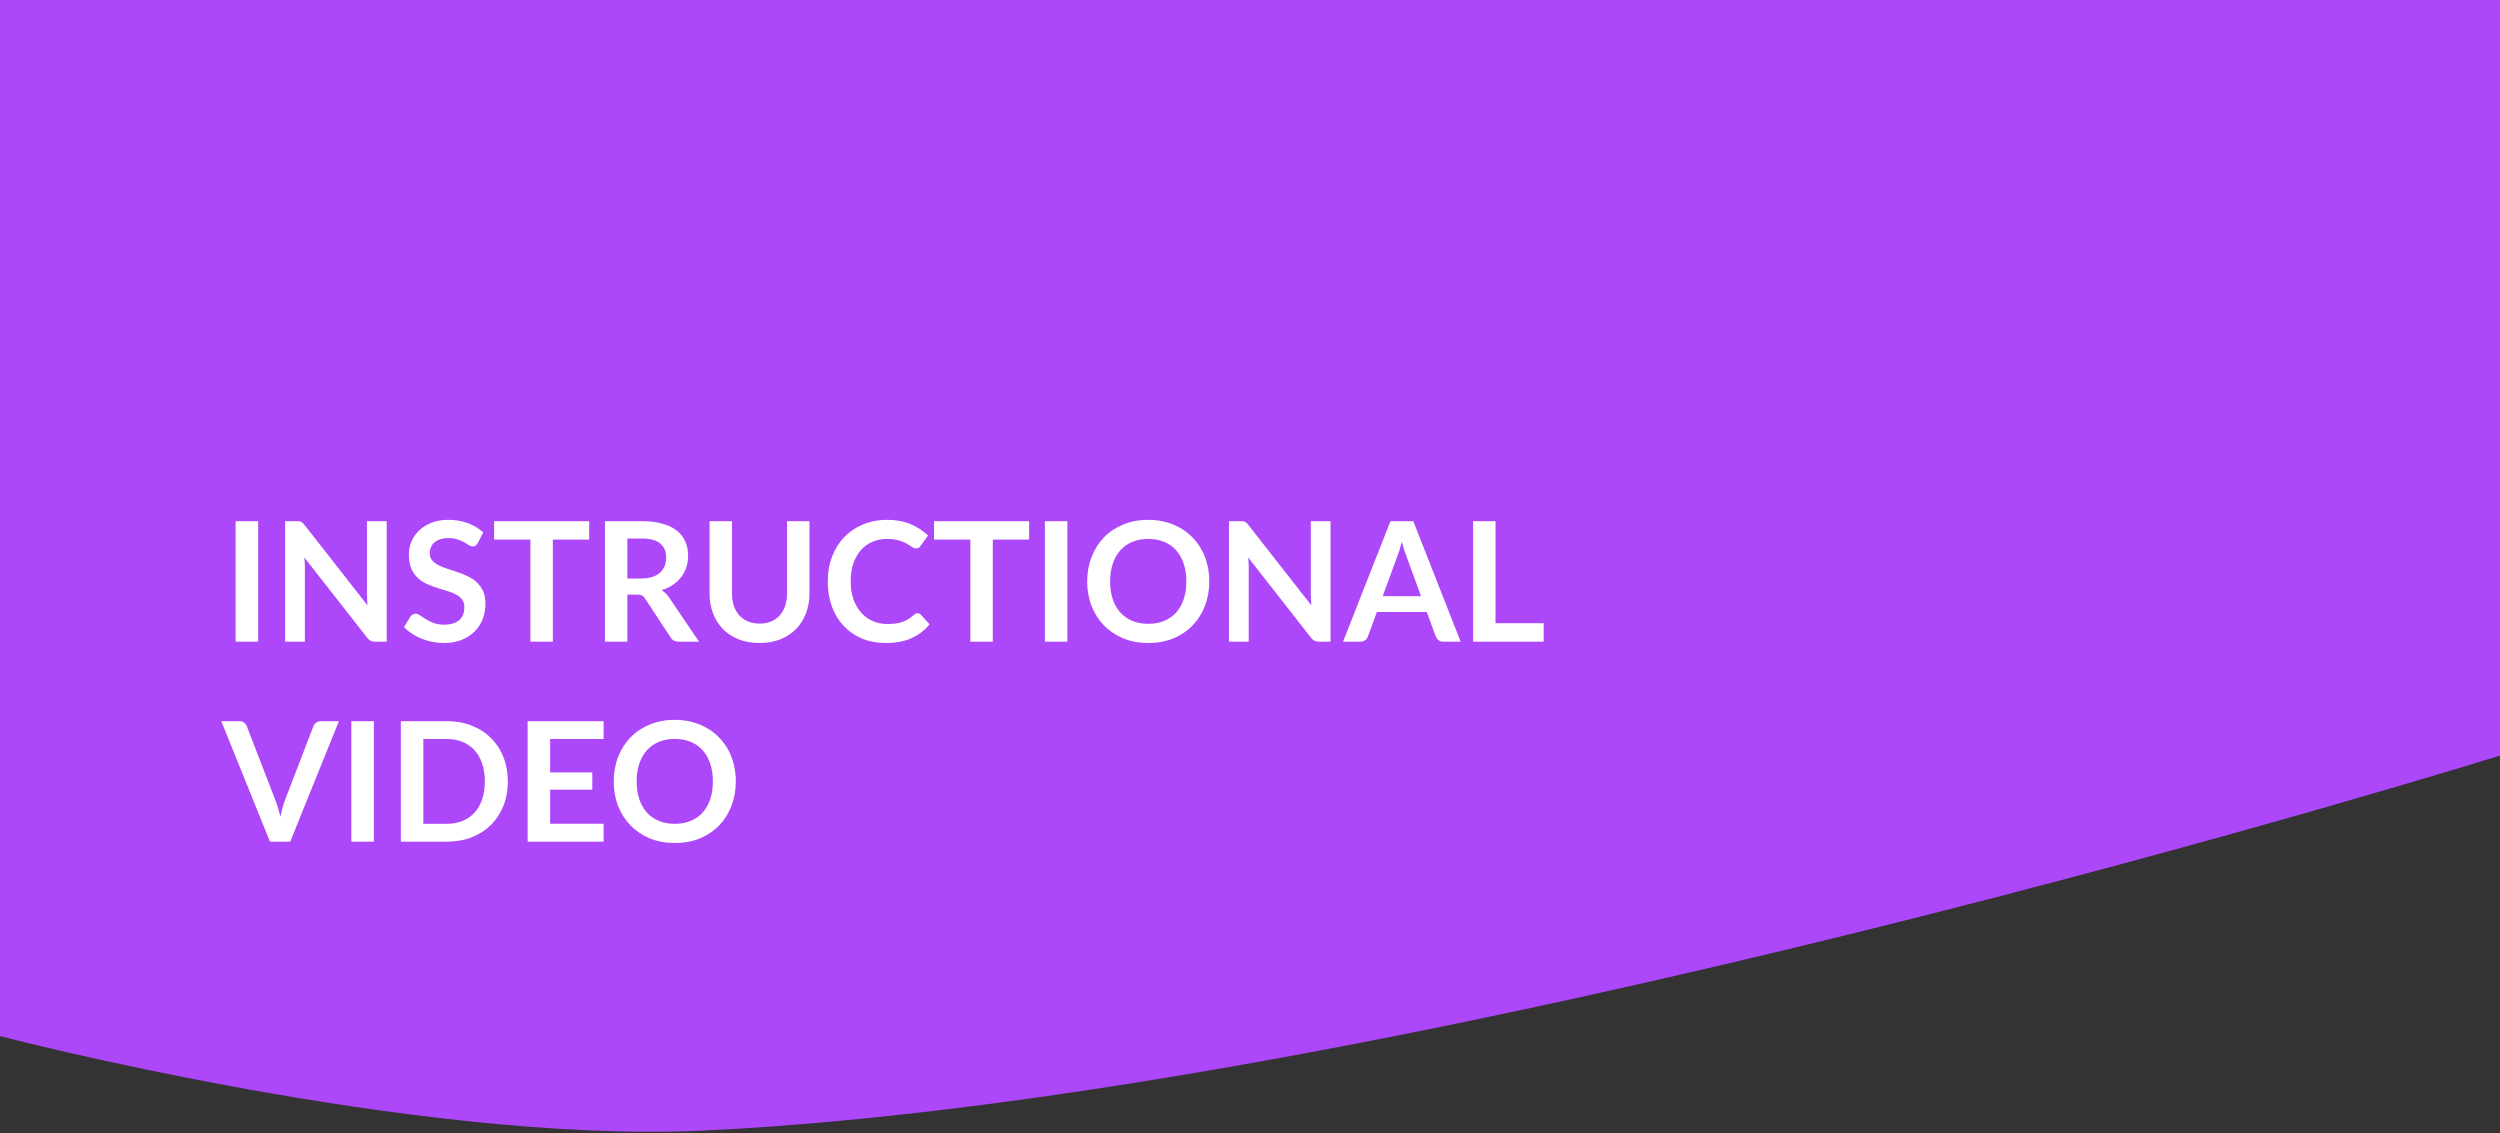 <svg width="900" height="408" viewBox="0 0 900 408" fill="none" xmlns="http://www.w3.org/2000/svg">
<rect x="0" y="0" width="900" height="408" fill="#333333" stroke="none"/>
<path d="M0 0H900V272C900 272 505.5 395 253.5 407C149.325 411.961 0 373 0 373V0Z" fill="#AD48FA"/>
<path d="M92.93 231H84.83V187.62H92.93V231ZM139.213 187.62V231H135.073C134.433 231 133.893 230.9 133.453 230.7C133.033 230.48 132.623 230.12 132.223 229.62L109.573 200.7C109.693 202.02 109.753 203.24 109.753 204.36V231H102.643V187.62H106.873C107.213 187.62 107.503 187.64 107.743 187.68C108.003 187.7 108.223 187.76 108.403 187.86C108.603 187.94 108.793 188.07 108.973 188.25C109.153 188.41 109.353 188.63 109.573 188.91L132.313 217.95C132.253 217.25 132.203 216.56 132.163 215.88C132.123 215.2 132.103 214.57 132.103 213.99V187.62H139.213ZM171.973 195.51C171.733 195.93 171.473 196.24 171.193 196.44C170.933 196.62 170.603 196.71 170.203 196.71C169.783 196.71 169.323 196.56 168.823 196.26C168.343 195.94 167.763 195.59 167.083 195.21C166.403 194.83 165.603 194.49 164.683 194.19C163.783 193.87 162.713 193.71 161.473 193.71C160.353 193.71 159.373 193.85 158.533 194.13C157.693 194.39 156.983 194.76 156.403 195.24C155.843 195.72 155.423 196.3 155.143 196.98C154.863 197.64 154.723 198.37 154.723 199.17C154.723 200.19 155.003 201.04 155.563 201.72C156.143 202.4 156.903 202.98 157.843 203.46C158.783 203.94 159.853 204.37 161.053 204.75C162.253 205.13 163.483 205.54 164.743 205.98C166.003 206.4 167.233 206.9 168.433 207.48C169.633 208.04 170.703 208.76 171.643 209.64C172.583 210.5 173.333 211.56 173.893 212.82C174.473 214.08 174.763 215.61 174.763 217.41C174.763 219.37 174.423 221.21 173.743 222.93C173.083 224.63 172.103 226.12 170.803 227.4C169.523 228.66 167.953 229.66 166.093 230.4C164.233 231.12 162.103 231.48 159.703 231.48C158.323 231.48 156.963 231.34 155.623 231.06C154.283 230.8 152.993 230.42 151.753 229.92C150.533 229.42 149.383 228.82 148.303 228.12C147.223 227.42 146.263 226.64 145.423 225.78L147.793 221.91C147.993 221.63 148.253 221.4 148.573 221.22C148.893 221.02 149.233 220.92 149.593 220.92C150.093 220.92 150.633 221.13 151.213 221.55C151.793 221.95 152.483 222.4 153.283 222.9C154.083 223.4 155.013 223.86 156.073 224.28C157.153 224.68 158.443 224.88 159.943 224.88C162.243 224.88 164.023 224.34 165.283 223.26C166.543 222.16 167.173 220.59 167.173 218.55C167.173 217.41 166.883 216.48 166.303 215.76C165.743 215.04 164.993 214.44 164.053 213.96C163.113 213.46 162.043 213.04 160.843 212.7C159.643 212.36 158.423 211.99 157.183 211.59C155.943 211.19 154.723 210.71 153.523 210.15C152.323 209.59 151.253 208.86 150.313 207.96C149.373 207.06 148.613 205.94 148.033 204.6C147.473 203.24 147.193 201.57 147.193 199.59C147.193 198.01 147.503 196.47 148.123 194.97C148.763 193.47 149.683 192.14 150.883 190.98C152.083 189.82 153.563 188.89 155.323 188.19C157.083 187.49 159.103 187.14 161.383 187.14C163.943 187.14 166.303 187.54 168.463 188.34C170.623 189.14 172.463 190.26 173.983 191.7L171.973 195.51ZM212.103 194.25H199.023V231H190.953V194.25H177.873V187.62H212.103V194.25ZM230.889 208.26C232.409 208.26 233.729 208.07 234.849 207.69C235.989 207.31 236.919 206.79 237.639 206.13C238.379 205.45 238.929 204.65 239.289 203.73C239.649 202.81 239.829 201.8 239.829 200.7C239.829 198.5 239.099 196.81 237.639 195.63C236.199 194.45 233.989 193.86 231.009 193.86H225.849V208.26H230.889ZM251.649 231H244.359C242.979 231 241.979 230.46 241.359 229.38L232.239 215.49C231.899 214.97 231.519 214.6 231.099 214.38C230.699 214.16 230.099 214.05 229.299 214.05H225.849V231H217.779V187.62H231.009C233.949 187.62 236.469 187.93 238.569 188.55C240.689 189.15 242.419 190 243.759 191.1C245.119 192.2 246.119 193.52 246.759 195.06C247.399 196.58 247.719 198.26 247.719 200.1C247.719 201.56 247.499 202.94 247.059 204.24C246.639 205.54 246.019 206.72 245.199 207.78C244.399 208.84 243.399 209.77 242.199 210.57C241.019 211.37 239.669 212 238.149 212.46C238.669 212.76 239.149 213.12 239.589 213.54C240.029 213.94 240.429 214.42 240.789 214.98L251.649 231ZM273.442 224.49C275.002 224.49 276.392 224.23 277.612 223.71C278.852 223.19 279.892 222.46 280.732 221.52C281.572 220.58 282.212 219.44 282.652 218.1C283.112 216.76 283.342 215.26 283.342 213.6V187.62H291.412V213.6C291.412 216.18 290.992 218.57 290.152 220.77C289.332 222.95 288.142 224.84 286.582 226.44C285.042 228.02 283.162 229.26 280.942 230.16C278.722 231.04 276.222 231.48 273.442 231.48C270.642 231.48 268.132 231.04 265.912 230.16C263.692 229.26 261.802 228.02 260.242 226.44C258.702 224.84 257.512 222.95 256.672 220.77C255.852 218.57 255.442 216.18 255.442 213.6V187.62H263.512V213.57C263.512 215.23 263.732 216.73 264.172 218.07C264.632 219.41 265.282 220.56 266.122 221.52C266.982 222.46 268.022 223.19 269.242 223.71C270.482 224.23 271.882 224.49 273.442 224.49ZM330.304 220.77C330.744 220.77 331.134 220.94 331.474 221.28L334.654 224.73C332.894 226.91 330.724 228.58 328.144 229.74C325.584 230.9 322.504 231.48 318.904 231.48C315.684 231.48 312.784 230.93 310.204 229.83C307.644 228.73 305.454 227.2 303.634 225.24C301.814 223.28 300.414 220.94 299.434 218.22C298.474 215.5 297.994 212.53 297.994 209.31C297.994 206.05 298.514 203.07 299.554 200.37C300.594 197.65 302.054 195.31 303.934 193.35C305.834 191.39 308.094 189.87 310.714 188.79C313.334 187.69 316.234 187.14 319.414 187.14C322.574 187.14 325.374 187.66 327.814 188.7C330.274 189.74 332.364 191.1 334.084 192.78L331.384 196.53C331.224 196.77 331.014 196.98 330.754 197.16C330.514 197.34 330.174 197.43 329.734 197.43C329.434 197.43 329.124 197.35 328.804 197.19C328.484 197.01 328.134 196.8 327.754 196.56C327.374 196.3 326.934 196.02 326.434 195.72C325.934 195.42 325.354 195.15 324.694 194.91C324.034 194.65 323.264 194.44 322.384 194.28C321.524 194.1 320.524 194.01 319.384 194.01C317.444 194.01 315.664 194.36 314.044 195.06C312.444 195.74 311.064 196.74 309.904 198.06C308.744 199.36 307.844 200.96 307.204 202.86C306.564 204.74 306.244 206.89 306.244 209.31C306.244 211.75 306.584 213.92 307.264 215.82C307.964 217.72 308.904 219.32 310.084 220.62C311.264 221.92 312.654 222.92 314.254 223.62C315.854 224.3 317.574 224.64 319.414 224.64C320.514 224.64 321.504 224.58 322.384 224.46C323.284 224.34 324.104 224.15 324.844 223.89C325.604 223.63 326.314 223.3 326.974 222.9C327.654 222.48 328.324 221.97 328.984 221.37C329.184 221.19 329.394 221.05 329.614 220.95C329.834 220.83 330.064 220.77 330.304 220.77ZM370.482 194.25H357.402V231H349.332V194.25H336.252V187.62H370.482V194.25ZM384.258 231H376.158V187.62H384.258V231ZM435.341 209.31C435.341 212.49 434.811 215.44 433.751 218.16C432.711 220.86 431.231 223.2 429.311 225.18C427.391 227.16 425.081 228.71 422.381 229.83C419.681 230.93 416.681 231.48 413.381 231.48C410.101 231.48 407.111 230.93 404.411 229.83C401.711 228.71 399.391 227.16 397.451 225.18C395.531 223.2 394.041 220.86 392.981 218.16C391.921 215.44 391.391 212.49 391.391 209.31C391.391 206.13 391.921 203.19 392.981 200.49C394.041 197.77 395.531 195.42 397.451 193.44C399.391 191.46 401.711 189.92 404.411 188.82C407.111 187.7 410.101 187.14 413.381 187.14C415.581 187.14 417.651 187.4 419.591 187.92C421.531 188.42 423.311 189.14 424.931 190.08C426.551 191 428.001 192.13 429.281 193.47C430.581 194.79 431.681 196.27 432.581 197.91C433.481 199.55 434.161 201.33 434.621 203.25C435.101 205.17 435.341 207.19 435.341 209.31ZM427.091 209.31C427.091 206.93 426.771 204.8 426.131 202.92C425.491 201.02 424.581 199.41 423.401 198.09C422.221 196.77 420.781 195.76 419.081 195.06C417.401 194.36 415.501 194.01 413.381 194.01C411.261 194.01 409.351 194.36 407.651 195.06C405.971 195.76 404.531 196.77 403.331 198.09C402.151 199.41 401.241 201.02 400.601 202.92C399.961 204.8 399.641 206.93 399.641 209.31C399.641 211.69 399.961 213.83 400.601 215.73C401.241 217.61 402.151 219.21 403.331 220.53C404.531 221.83 405.971 222.83 407.651 223.53C409.351 224.23 411.261 224.58 413.381 224.58C415.501 224.58 417.401 224.23 419.081 223.53C420.781 222.83 422.221 221.83 423.401 220.53C424.581 219.21 425.491 217.61 426.131 215.73C426.771 213.83 427.091 211.69 427.091 209.31ZM478.998 187.62V231H474.858C474.218 231 473.678 230.9 473.238 230.7C472.818 230.48 472.408 230.12 472.008 229.62L449.358 200.7C449.478 202.02 449.538 203.24 449.538 204.36V231H442.428V187.62H446.658C446.998 187.62 447.288 187.64 447.528 187.68C447.788 187.7 448.008 187.76 448.188 187.86C448.388 187.94 448.578 188.07 448.758 188.25C448.938 188.41 449.138 188.63 449.358 188.91L472.098 217.95C472.038 217.25 471.988 216.56 471.948 215.88C471.908 215.2 471.888 214.57 471.888 213.99V187.62H478.998ZM511.578 214.62L506.298 200.19C506.038 199.55 505.768 198.79 505.488 197.91C505.208 197.03 504.928 196.08 504.648 195.06C504.388 196.08 504.118 197.04 503.838 197.94C503.558 198.82 503.288 199.59 503.028 200.25L497.778 214.62H511.578ZM525.828 231H519.588C518.888 231 518.318 230.83 517.878 230.49C517.438 230.13 517.108 229.69 516.888 229.17L513.648 220.32H495.678L492.438 229.17C492.278 229.63 491.968 230.05 491.508 230.43C491.048 230.81 490.478 231 489.798 231H483.498L500.568 187.62H508.788L525.828 231ZM555.728 224.34V231H530.318V187.62H538.388V224.34H555.728ZM122 259.62L104.48 303H97.19L79.67 259.62H86.15C86.85 259.62 87.42 259.79 87.86 260.13C88.3 260.47 88.63 260.91 88.85 261.45L99.08 287.91C99.42 288.77 99.74 289.72 100.04 290.76C100.36 291.78 100.66 292.85 100.94 293.97C101.18 292.85 101.44 291.78 101.72 290.76C102 289.72 102.31 288.77 102.65 287.91L112.82 261.45C112.98 260.99 113.29 260.57 113.75 260.19C114.23 259.81 114.81 259.62 115.49 259.62H122ZM134.59 303H126.49V259.62H134.59V303ZM182.823 281.31C182.823 284.49 182.293 287.41 181.233 290.07C180.173 292.73 178.683 295.02 176.763 296.94C174.843 298.86 172.533 300.35 169.833 301.41C167.133 302.47 164.133 303 160.833 303H144.303V259.62H160.833C164.133 259.62 167.133 260.16 169.833 261.24C172.533 262.3 174.843 263.79 176.763 265.71C178.683 267.61 180.173 269.89 181.233 272.55C182.293 275.21 182.823 278.13 182.823 281.31ZM174.543 281.31C174.543 278.93 174.223 276.8 173.583 274.92C172.963 273.02 172.053 271.42 170.853 270.12C169.673 268.8 168.233 267.79 166.533 267.09C164.853 266.39 162.953 266.04 160.833 266.04H152.403V296.58H160.833C162.953 296.58 164.853 296.23 166.533 295.53C168.233 294.83 169.673 293.83 170.853 292.53C172.053 291.21 172.963 289.61 173.583 287.73C174.223 285.83 174.543 283.69 174.543 281.31ZM198.047 266.04V278.07H213.227V284.28H198.047V296.55H217.307V303H189.947V259.62H217.307V266.04H198.047ZM264.891 281.31C264.891 284.49 264.361 287.44 263.301 290.16C262.261 292.86 260.781 295.2 258.861 297.18C256.941 299.16 254.631 300.71 251.931 301.83C249.231 302.93 246.231 303.48 242.931 303.48C239.651 303.48 236.661 302.93 233.961 301.83C231.261 300.71 228.941 299.16 227.001 297.18C225.081 295.2 223.591 292.86 222.531 290.16C221.471 287.44 220.941 284.49 220.941 281.31C220.941 278.13 221.471 275.19 222.531 272.49C223.591 269.77 225.081 267.42 227.001 265.44C228.941 263.46 231.261 261.92 233.961 260.82C236.661 259.7 239.651 259.14 242.931 259.14C245.131 259.14 247.201 259.4 249.141 259.92C251.081 260.42 252.861 261.14 254.481 262.08C256.101 263 257.551 264.13 258.831 265.47C260.131 266.79 261.231 268.27 262.131 269.91C263.031 271.55 263.711 273.33 264.171 275.25C264.651 277.17 264.891 279.19 264.891 281.31ZM256.641 281.31C256.641 278.93 256.321 276.8 255.681 274.92C255.041 273.02 254.131 271.41 252.951 270.09C251.771 268.77 250.331 267.76 248.631 267.06C246.951 266.36 245.051 266.01 242.931 266.01C240.811 266.01 238.901 266.36 237.201 267.06C235.521 267.76 234.081 268.77 232.881 270.09C231.701 271.41 230.791 273.02 230.151 274.92C229.511 276.8 229.191 278.93 229.191 281.31C229.191 283.69 229.511 285.83 230.151 287.73C230.791 289.61 231.701 291.21 232.881 292.53C234.081 293.83 235.521 294.83 237.201 295.53C238.901 296.23 240.811 296.58 242.931 296.58C245.051 296.58 246.951 296.23 248.631 295.53C250.331 294.83 251.771 293.83 252.951 292.53C254.131 291.21 255.041 289.61 255.681 287.73C256.321 285.83 256.641 283.69 256.641 281.31Z" fill="white"/>
</svg>
